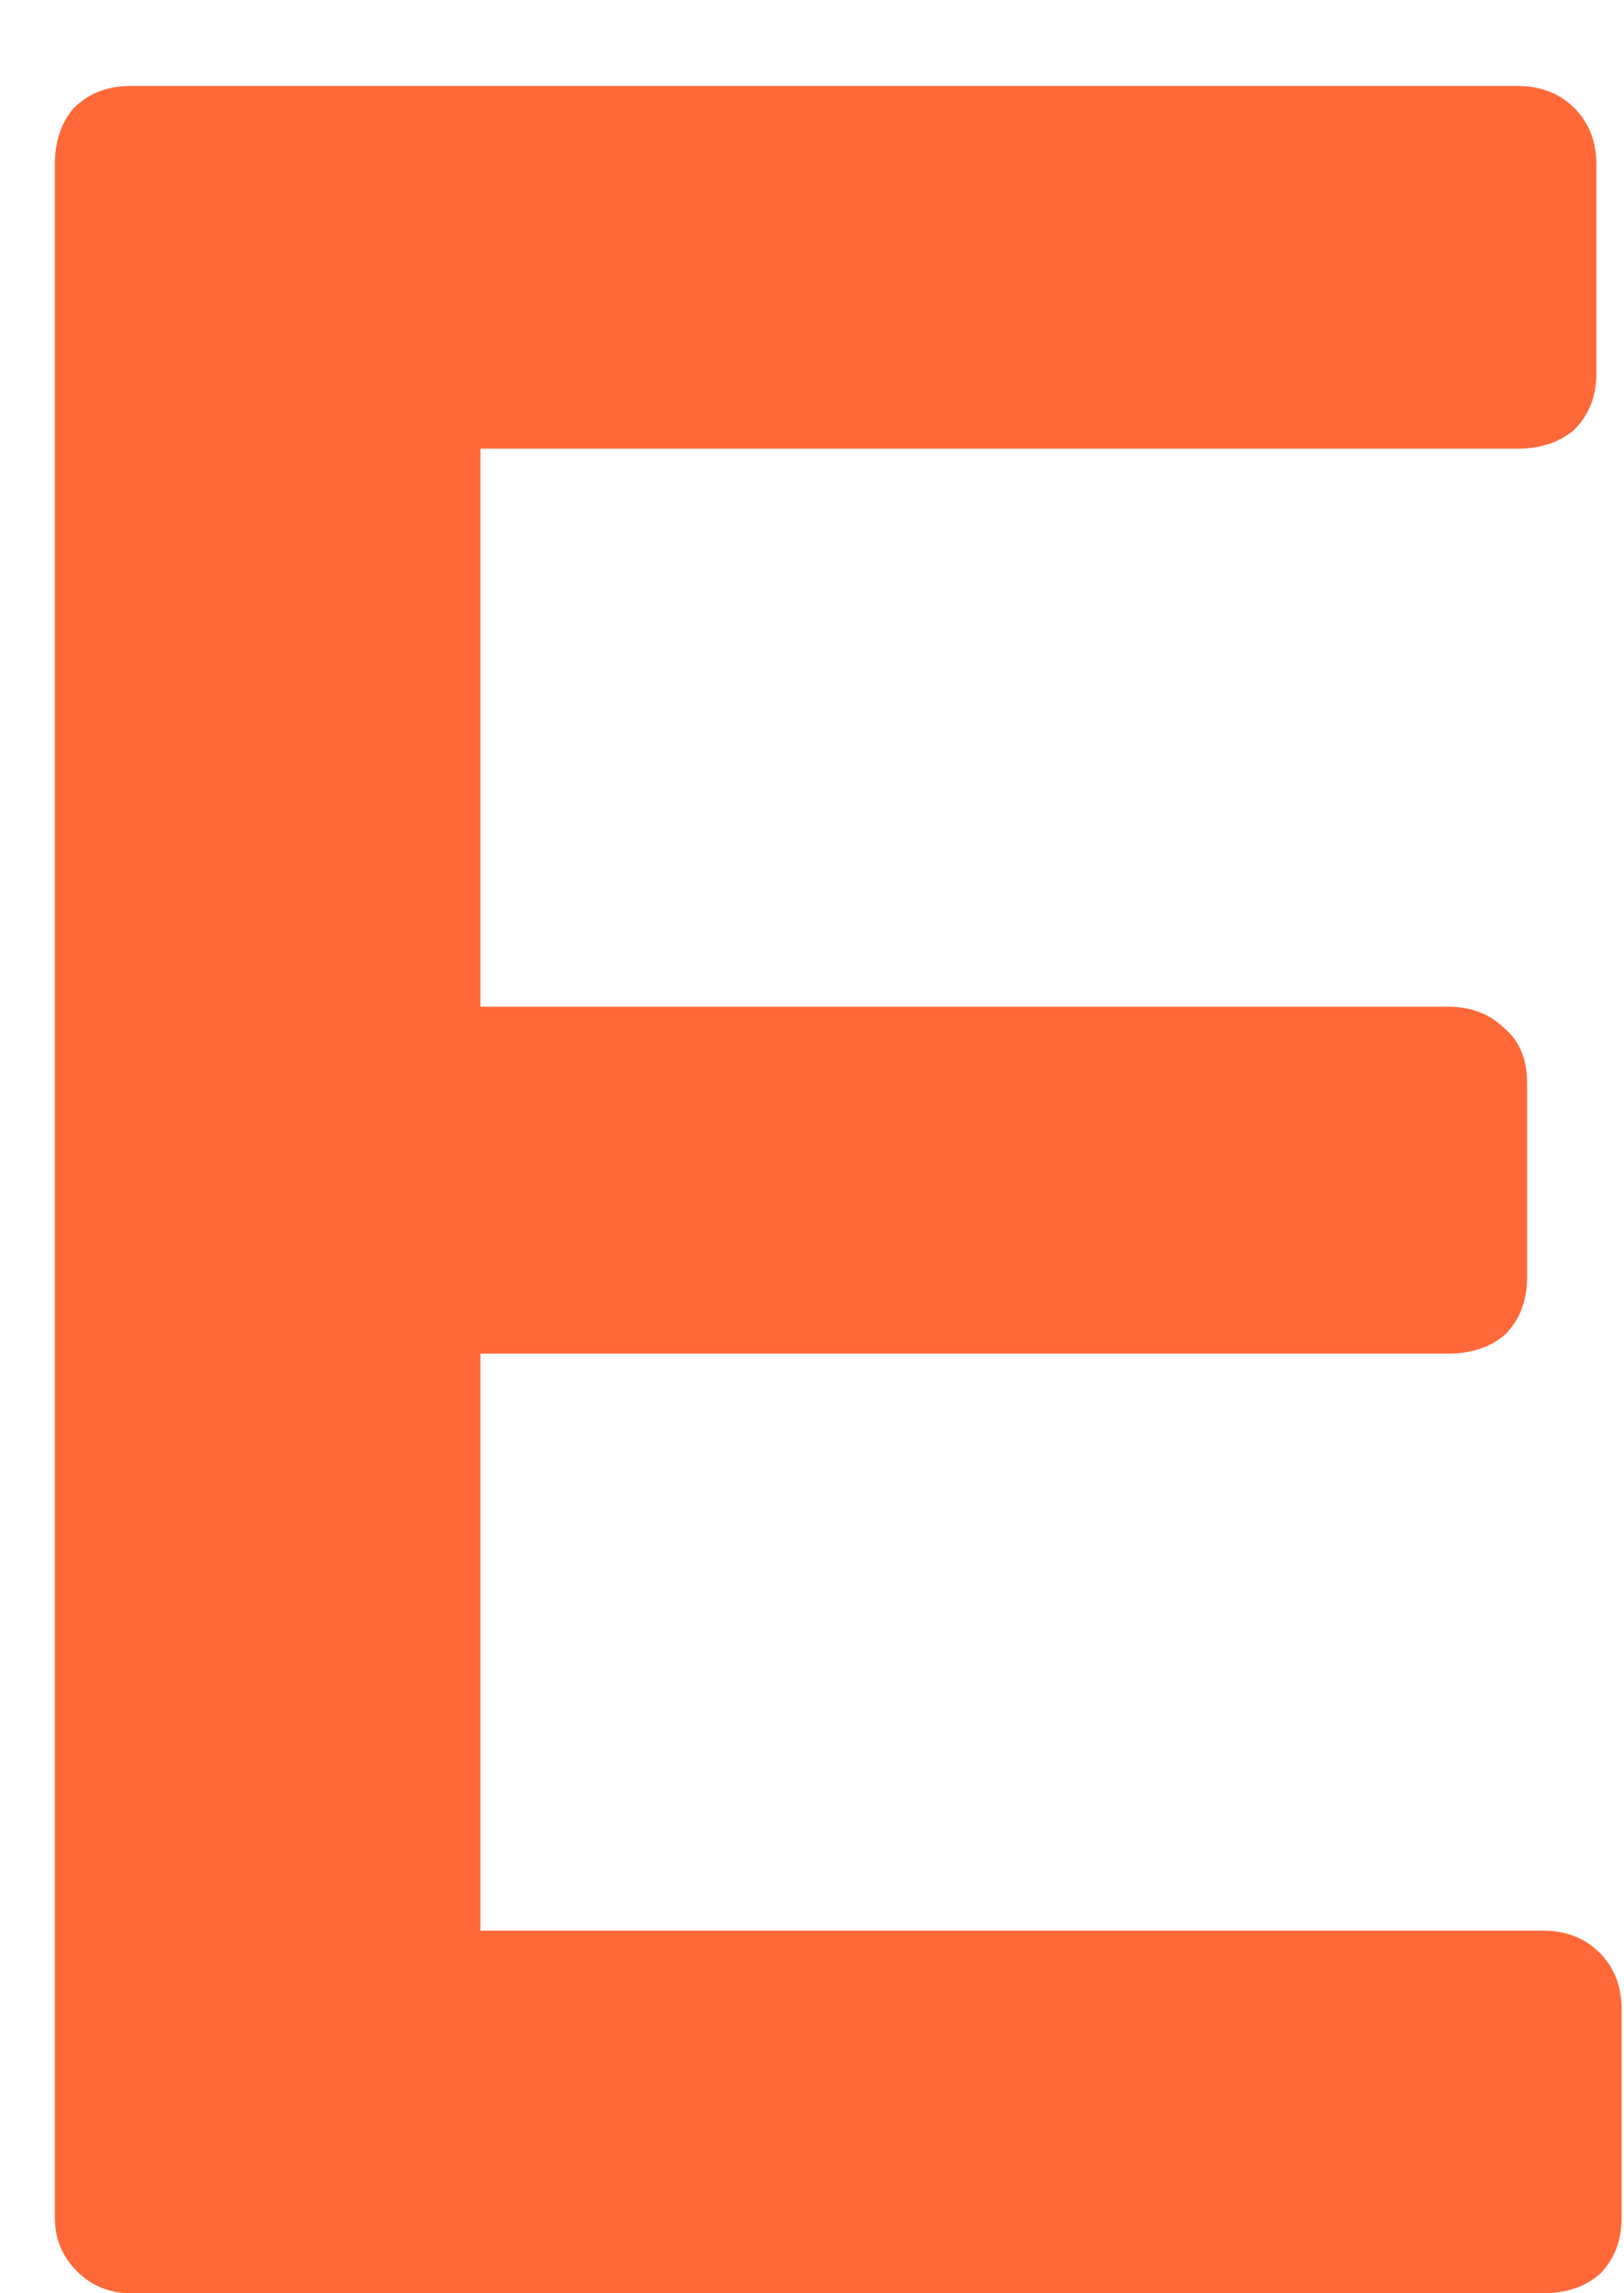 <svg width="17" height="24" viewBox="0 0 17 24" fill="none" xmlns="http://www.w3.org/2000/svg">
<path d="M1.366 24C1.146 24 0.959 23.923 0.805 23.769C0.651 23.615 0.574 23.428 0.574 23.208V1.725C0.574 1.483 0.64 1.285 0.772 1.131C0.926 0.977 1.124 0.9 1.366 0.9H15.886C16.128 0.9 16.326 0.977 16.48 1.131C16.634 1.285 16.711 1.483 16.711 1.725V3.903C16.711 4.145 16.634 4.343 16.48 4.497C16.326 4.629 16.128 4.695 15.886 4.695H5.029V10.536H15.16C15.402 10.536 15.6 10.613 15.754 10.767C15.908 10.899 15.985 11.086 15.985 11.328V13.374C15.985 13.616 15.908 13.814 15.754 13.968C15.6 14.1 15.402 14.166 15.16 14.166H5.029V20.205H16.15C16.392 20.205 16.59 20.282 16.744 20.436C16.898 20.59 16.975 20.788 16.975 21.03V23.208C16.975 23.45 16.898 23.648 16.744 23.802C16.59 23.934 16.392 24 16.15 24H1.366Z" fill="#FF6838"/>
</svg>
